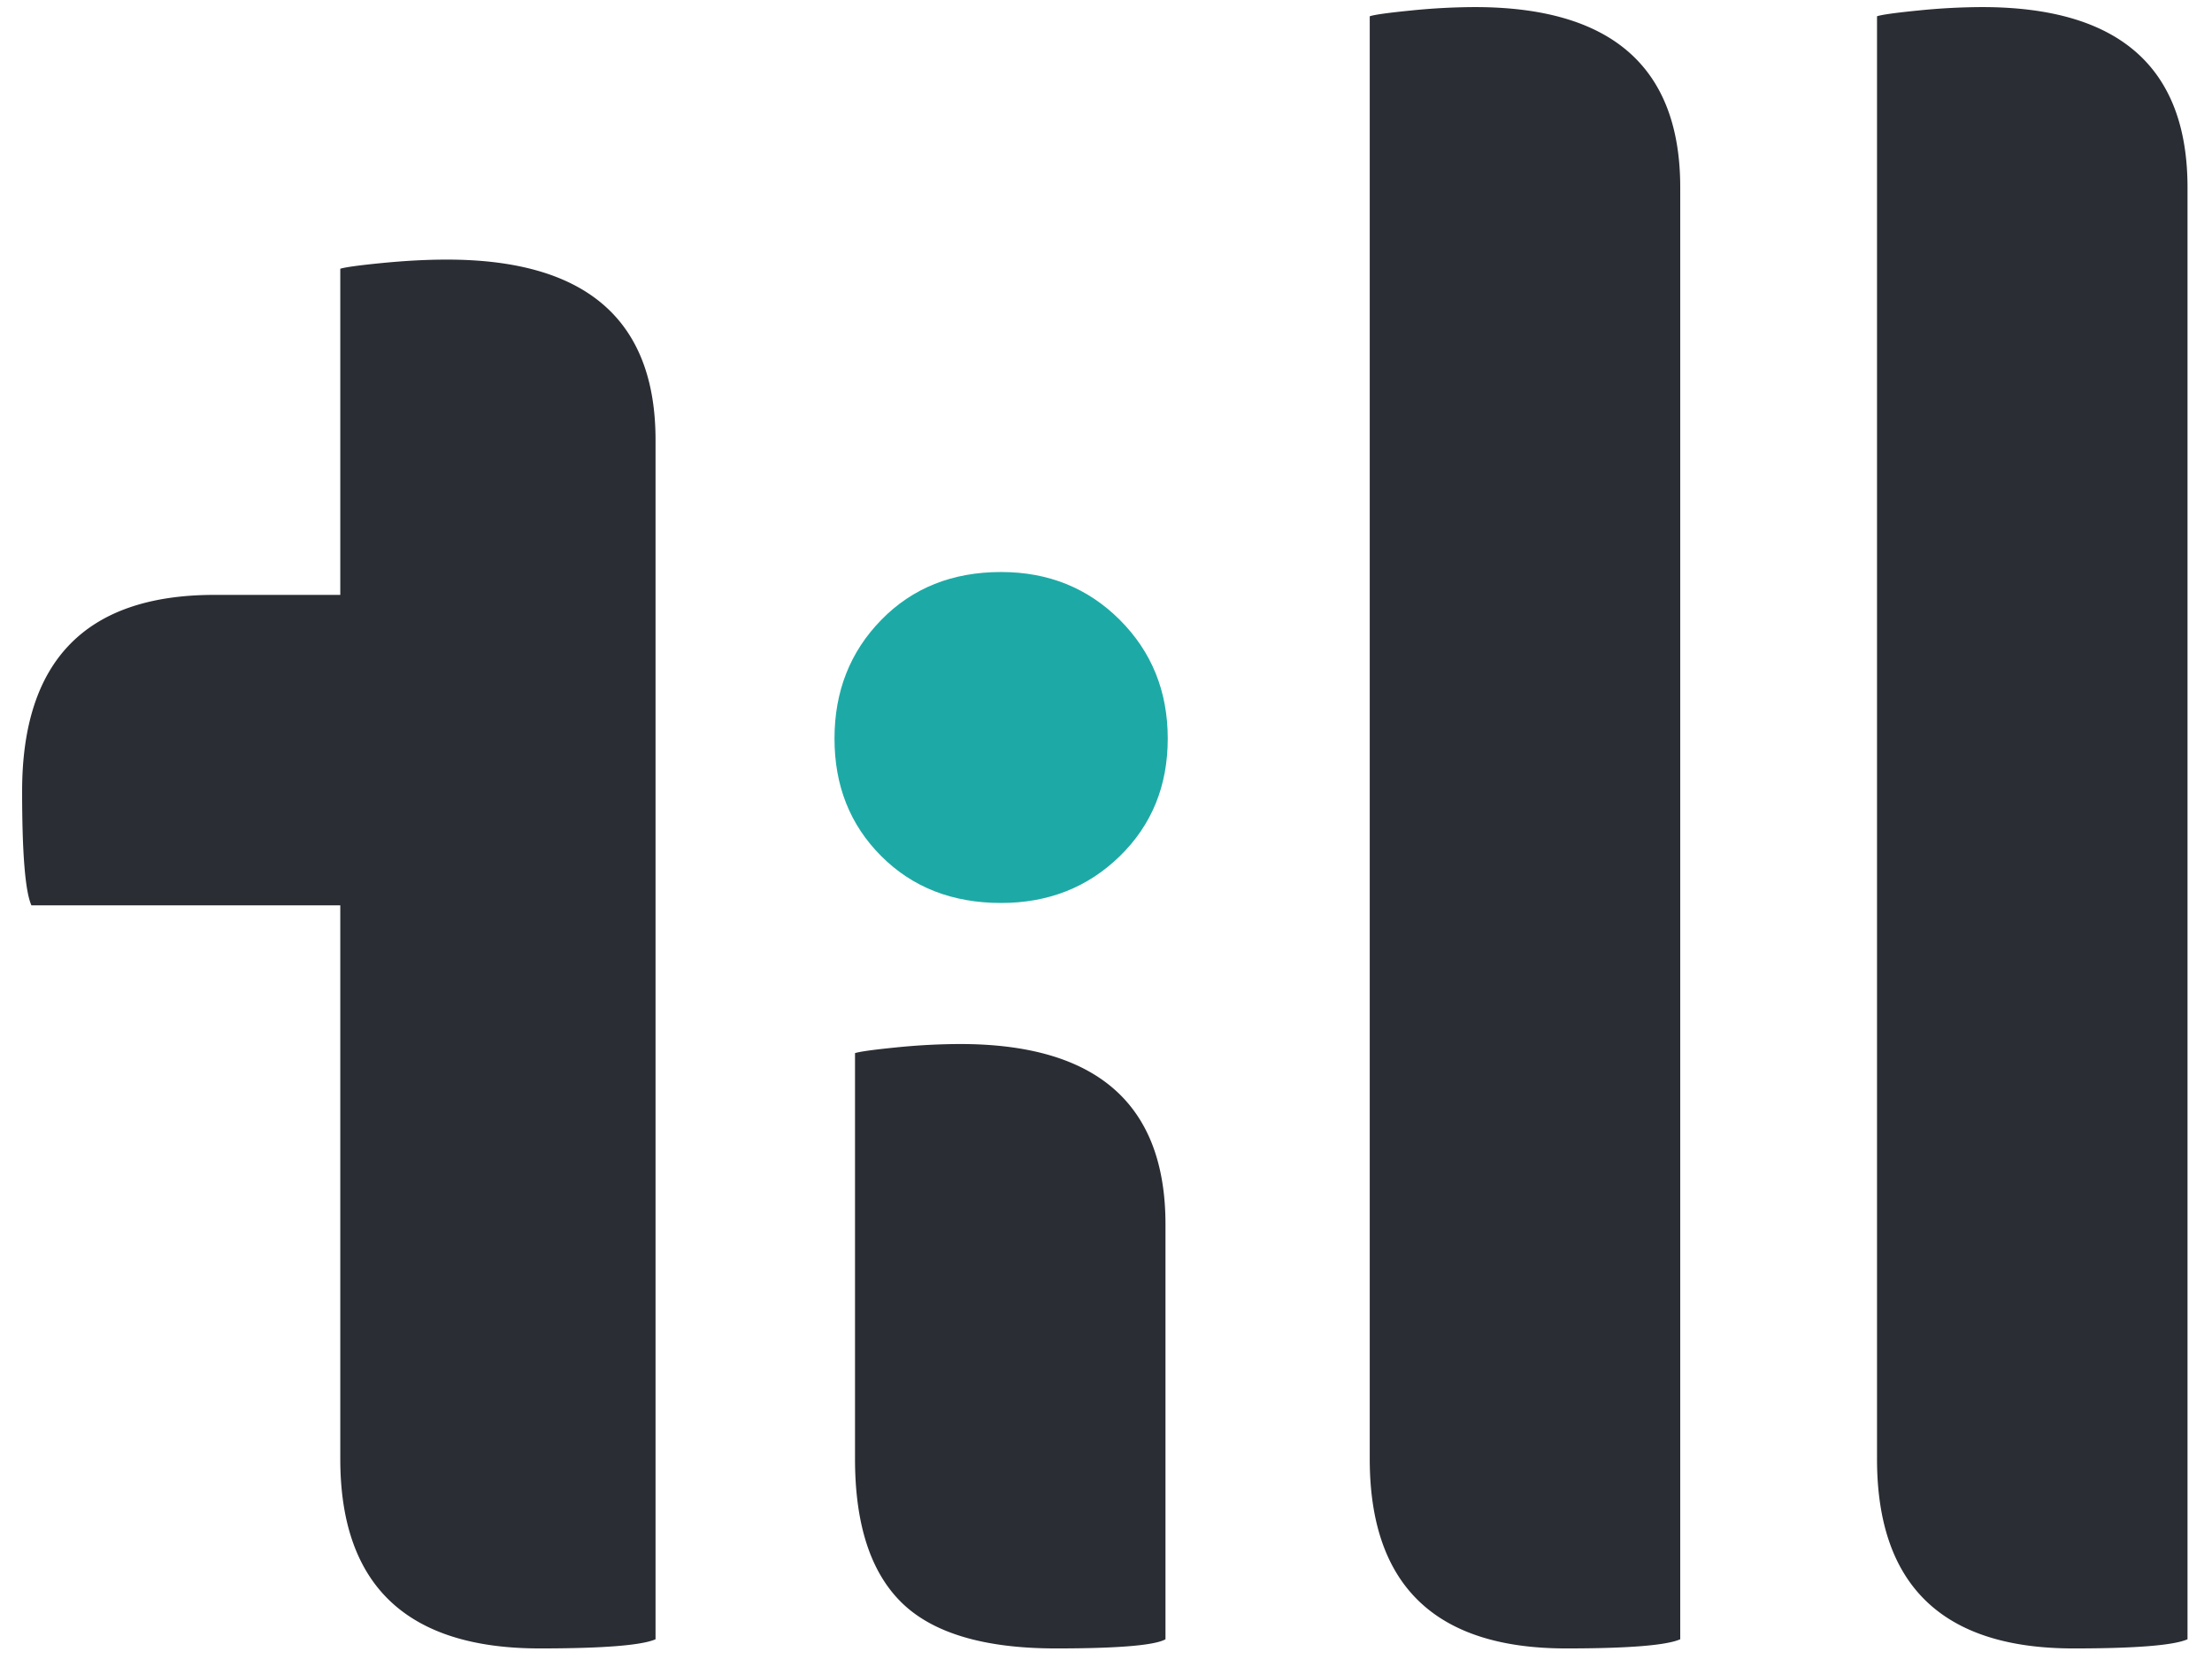 <svg xmlns="http://www.w3.org/2000/svg" width="73" height="55" viewBox="0 0 73 55">
    <g fill="none" fill-rule="evenodd">
        <path fill="#1DAAA6" d="M38.538 24.374c0 1.558-.527 2.851-1.582 3.88-1.055 1.03-2.361 1.545-3.918 1.545-1.607 0-2.925-.515-3.954-1.545-1.03-1.029-1.544-2.322-1.544-3.88 0-1.555.513-2.863 1.544-3.917 1.03-1.054 2.347-1.58 3.954-1.58 1.557 0 2.863.526 3.918 1.58 1.055 1.054 1.582 2.362 1.582 3.917"/>
        <path fill="#2A2D33" d="M38.463 54.098c-.353.2-1.558.302-3.616.302-2.36 0-4.057-.503-5.085-1.506-1.03-1.005-1.545-2.588-1.545-4.747V34.754c.152-.049.603-.113 1.357-.188a21.36 21.36 0 0 1 2.109-.112c4.52 0 6.78 1.985 6.78 5.95v13.694zM55.45 54.098c-.452.2-1.707.302-3.767.302-4.32 0-6.479-2.085-6.479-6.253V.537c.152-.052.604-.115 1.357-.19a21.36 21.36 0 0 1 2.11-.113c4.52 0 6.78 1.985 6.78 5.952v47.912zM14.75 8.567c-.665 0-1.377.038-2.143.113-.764.075-1.223.139-1.377.189v10.763H7.08c-4.234 0-6.35 2.16-6.35 6.48 0 2.058.103 3.314.307 3.766H11.23v18.27c0 4.167 2.192 6.252 6.579 6.252 2.09 0 3.365-.101 3.825-.302V14.52c0-3.968-2.295-5.953-6.885-5.953M72.191 54.098c-.451.2-1.707.302-3.766.302-4.32 0-6.48-2.085-6.48-6.253V.537c.152-.052.604-.115 1.357-.19a21.36 21.36 0 0 1 2.11-.113c4.52 0 6.78 1.985 6.78 5.952v47.912z"/>
    </g>
</svg>
